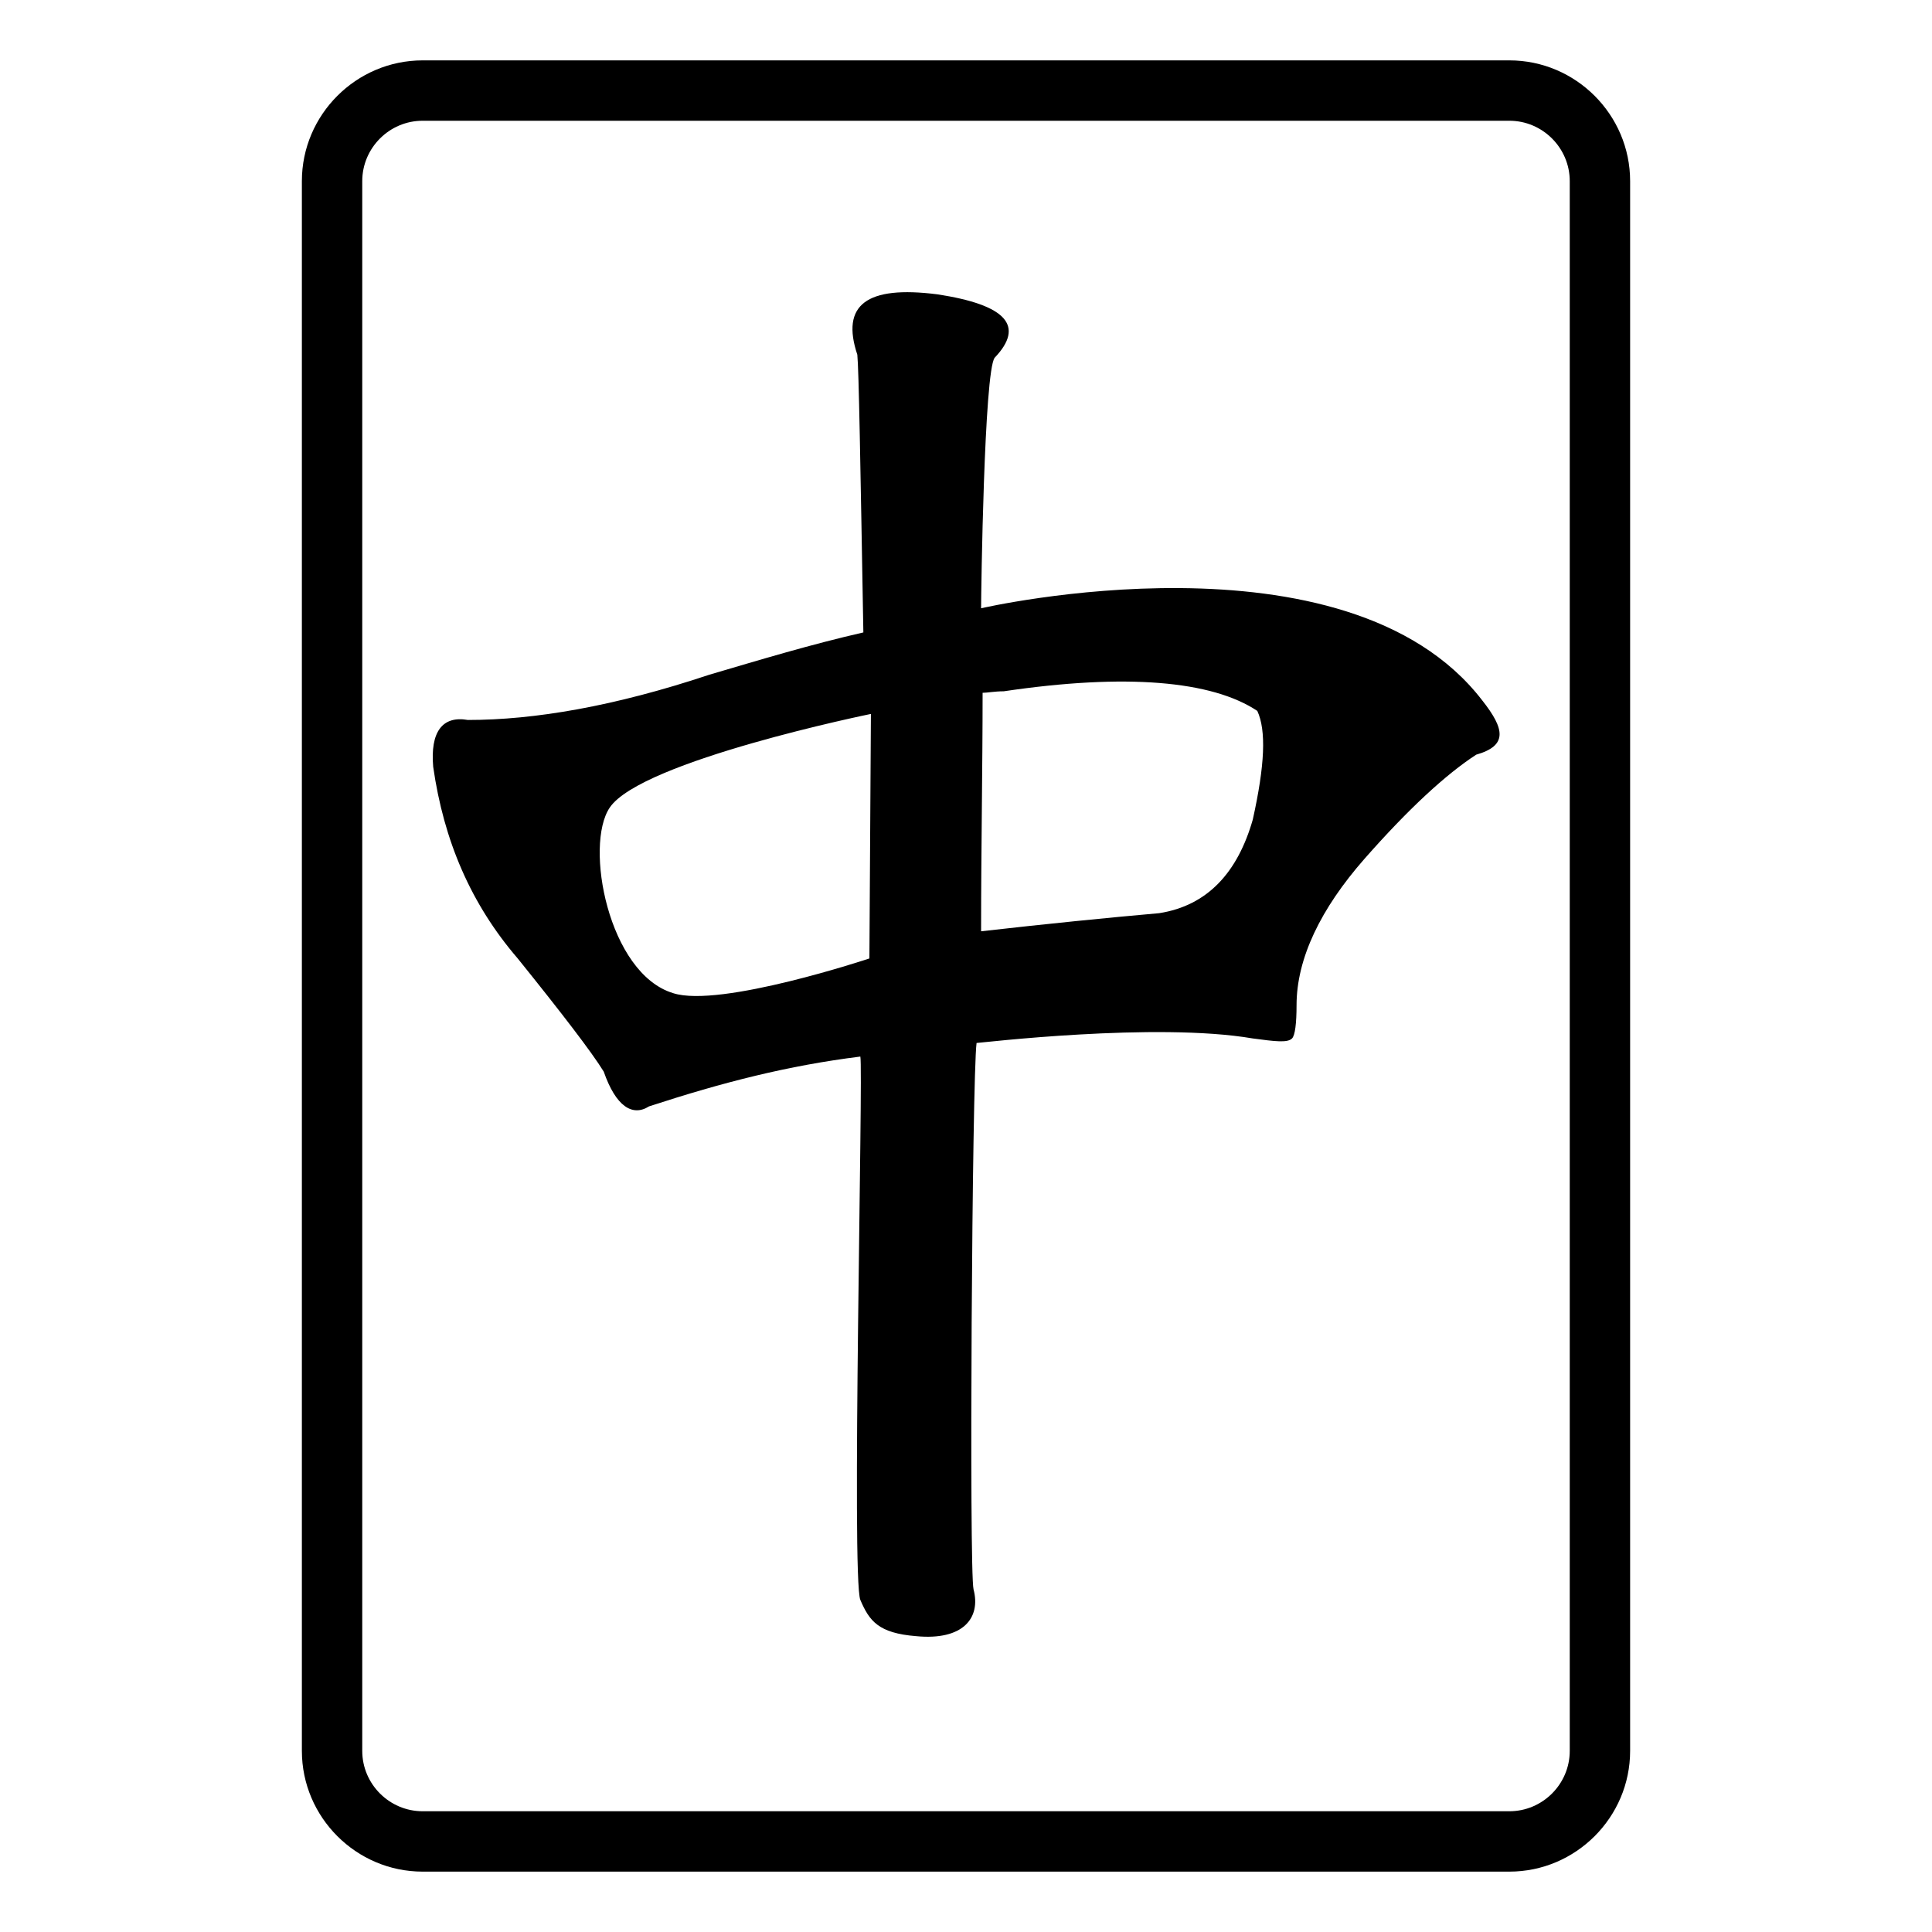<svg viewBox="0 0 128 128" xmlns="http://www.w3.org/2000/svg">
  <g>
    <path d="M65,40.3c0-1,0.2-15.7,0.9-16.6c2-2.1,0.8-3.5-3.8-4.2c-4.7-0.6-6.4,0.7-5.3,4c0.1,1,0.2,7.1,0.4,18.4 c-3.5,0.8-6.8,1.8-10.2,2.8c-6.3,2.1-11.6,3-16,3c-1.7-0.3-2.5,0.8-2.3,3.1c0.7,4.9,2.5,9.1,5.6,12.7c2.9,3.6,4.9,6.2,5.7,7.5 c0.8,2.3,1.9,3,3,2.3c4.9-1.6,9.2-2.7,14-3.3c0.2,0.8-0.6,34.6,0,36s1.2,2.2,3.7,2.4c3.1,0.3,4.3-1.2,3.8-3.1 c-0.3-1.2-0.1-33.9,0.2-36.2c0.2,0,11.9-1.4,18.3-0.3c1.5,0.2,2.3,0.3,2.6,0c0.2-0.2,0.3-1,0.3-2.2c0-3.1,1.6-6.4,4.5-9.7 c2.9-3.3,5.4-5.6,7.4-6.9c2.1-0.6,1.9-1.7,0.4-3.6C89.2,34.7,65,40.3,65,40.3z M57.6,63.5c0,0-9.9,3.3-13,2.3 c-4.3-1.3-5.9-9.8-4.2-12.3c2.1-3.1,17.3-6.2,17.3-6.2L57.6,63.5z M83,54.3c-1,3.5-3,5.7-6.2,6.2c-3.4,0.3-7.4,0.7-11.8,1.2 c0-5.5,0.1-10.8,0.1-15.8c0.3,0,0.8-0.1,1.4-0.1c8.1-1.2,13.8-0.7,16.8,1.3C83.9,48.4,83.8,50.7,83,54.3z"/>
    <path d="M100,4H28c-4.4,0-8,3.6-8,8v104c0,4.4,3.6,8,8,8h72c4.4,0,8-3.6,8-8V12C108,7.6,104.4,4,100,4z M104,116c0,2.2-1.8,4-4,4 H28c-2.2,0-4-1.8-4-4V12c0-2.2,1.8-4,4-4h72c2.2,0,4,1.8,4,4V116z"/>
  </g>
</svg>